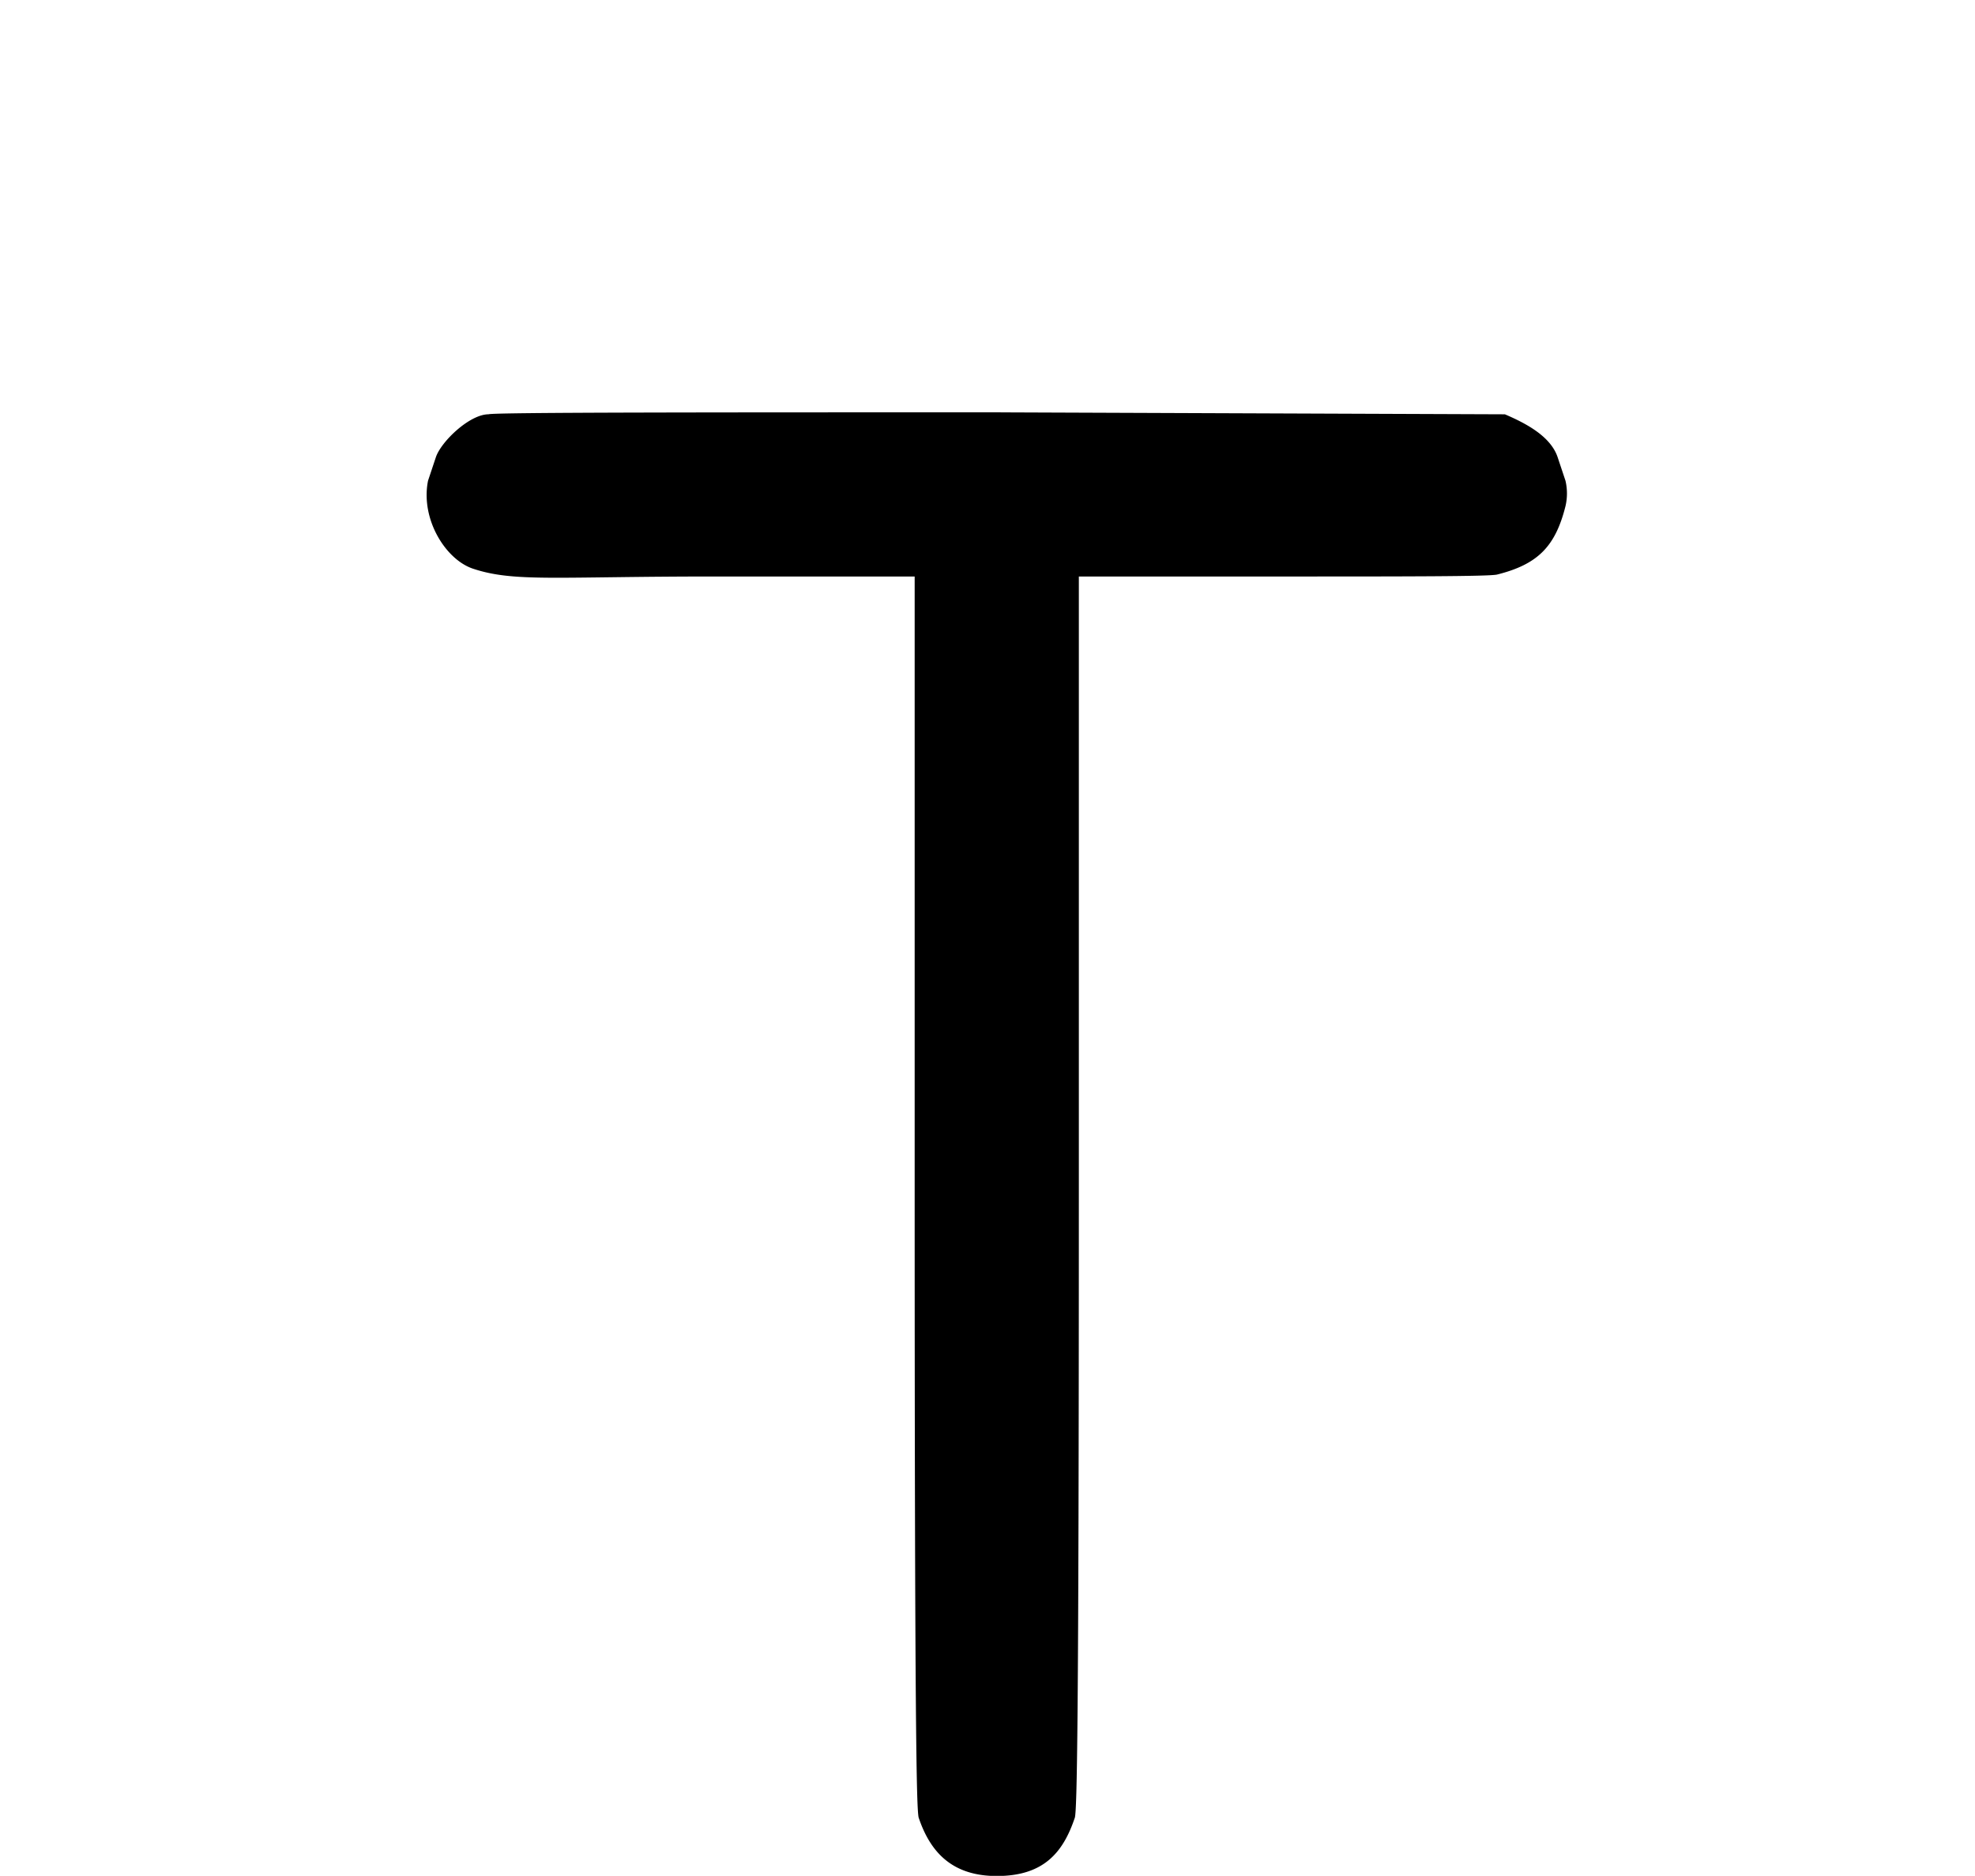 <?xml version="1.0" standalone="no"?><!DOCTYPE svg PUBLIC "-//W3C//DTD SVG 1.1//EN" "http://www.w3.org/Graphics/SVG/1.1/DTD/svg11.dtd"><svg t="1679729826508" class="icon" viewBox="0 0 1078 1024" version="1.1" xmlns="http://www.w3.org/2000/svg" p-id="11523" id="mx_n_1679729826514" width="2728.688" height="2592" xmlns:xlink="http://www.w3.org/1999/xlink"><path d="M546.181 225.094c-157.885 0-277.358 0-279.485 1.063-10.411 0-25.962 14.93-28.798 23.466l-4.268 12.804c-4.179 20.867 9.496 42.99 24.53 48.011 22.433 7.473 45.294 4.268 131.214 4.268h109.874v334.968c0 298.698 1.063 337.095 2.141 342.426 6.114 18.312 17.722 32.002 42.665 32.002 25.637 0 36.27-12.819 42.665-32.002 1.063-5.331 2.141-43.743 2.141-342.426V314.707h109.874c67.209 0 114.142 0 118.41-1.063 22.211-5.553 31.825-15.314 37.334-37.334a30.54 30.54 0 0 0 0-13.867l-4.268-12.804c-3.854-11.578-17.574-18.652-28.798-23.466l-275.232-1.063z" p-id="11524"></path></svg>